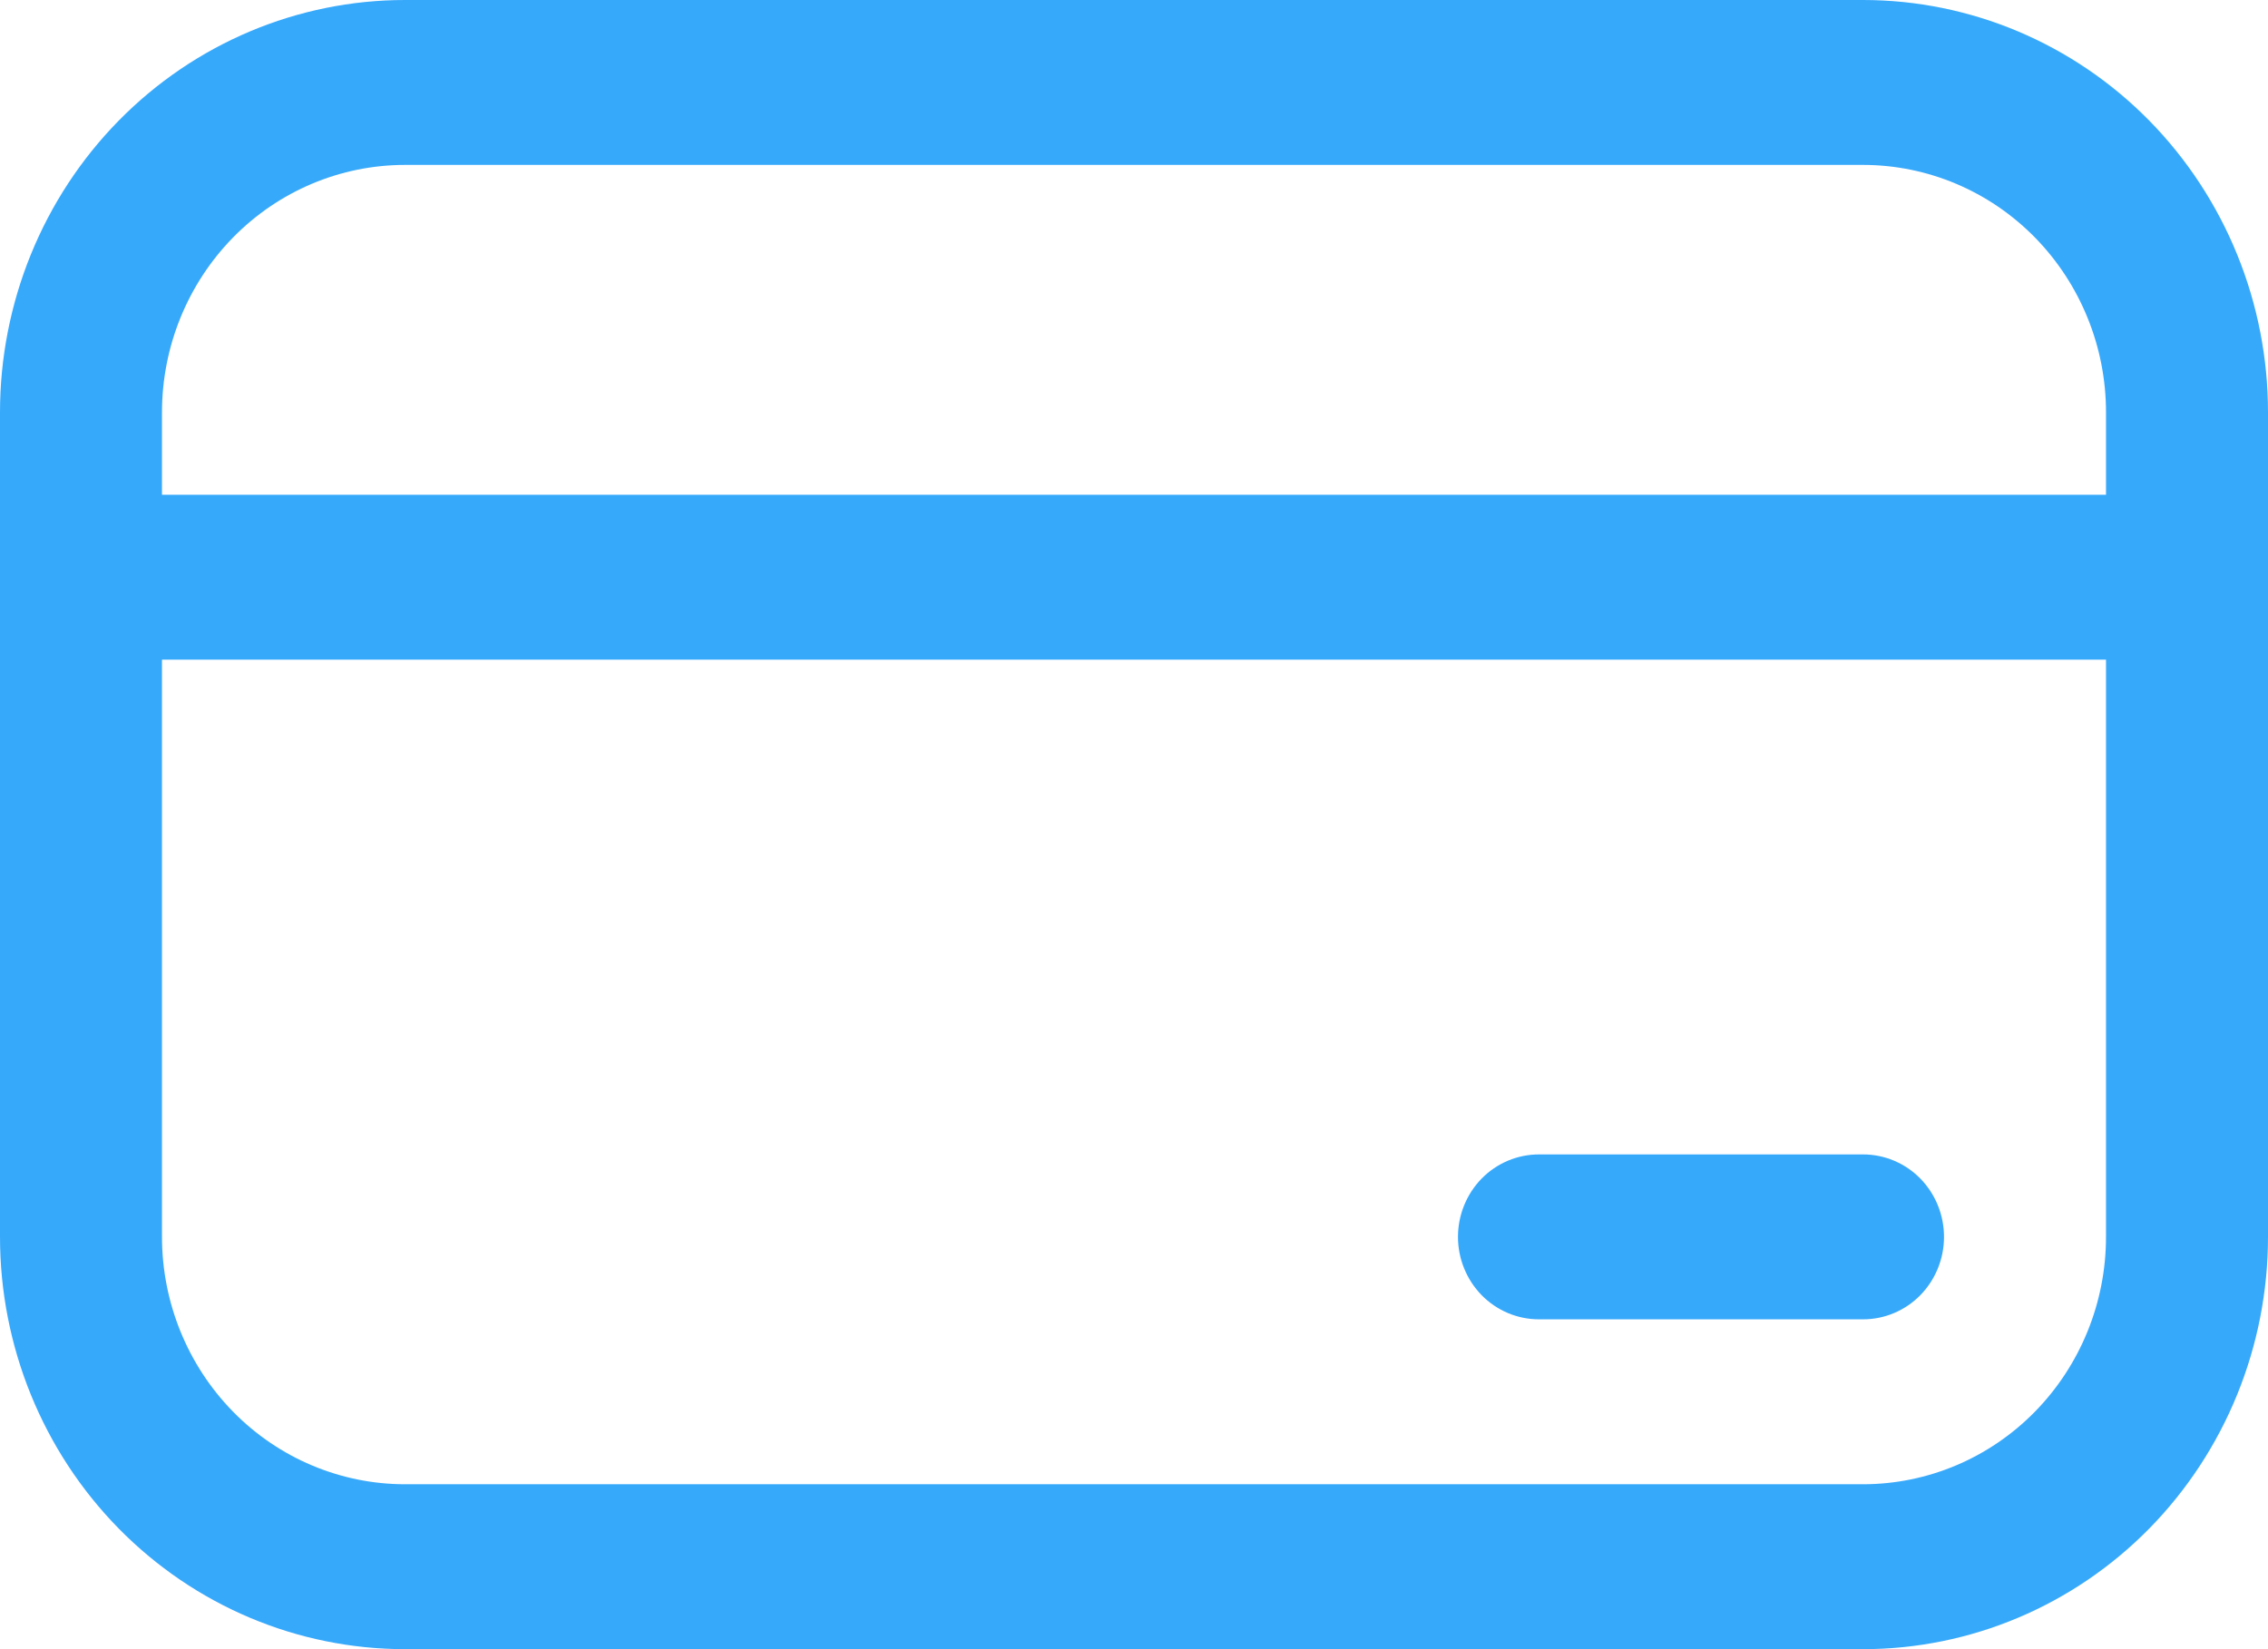 <svg width="33" height="24" viewBox="0 0 33 24" fill="none" xmlns="http://www.w3.org/2000/svg">
<path d="M22.393 16.8C22.08 16.8 21.78 16.926 21.559 17.151C21.338 17.377 21.214 17.682 21.214 18C21.214 18.318 21.338 18.623 21.559 18.849C21.78 19.074 22.08 19.2 22.393 19.2H27.107C27.42 19.2 27.72 19.074 27.941 18.849C28.162 18.623 28.286 18.318 28.286 18C28.286 17.682 28.162 17.377 27.941 17.151C27.72 16.926 27.42 16.8 27.107 16.8H22.393ZM0 6C0 4.409 0.621 2.883 1.726 1.757C2.831 0.632 4.33 0 5.893 0H27.107C28.67 0 30.169 0.632 31.274 1.757C32.379 2.883 33 4.409 33 6V18C33 19.591 32.379 21.117 31.274 22.243C30.169 23.368 28.67 24 27.107 24H5.893C4.33 24 2.831 23.368 1.726 22.243C0.621 21.117 0 19.591 0 18V6ZM30.643 7.2V6C30.643 5.045 30.27 4.13 29.607 3.454C28.944 2.779 28.045 2.4 27.107 2.4H5.893C4.955 2.4 4.056 2.779 3.393 3.454C2.73 4.13 2.357 5.045 2.357 6V7.2H30.643ZM2.357 9.6V18C2.357 18.955 2.73 19.87 3.393 20.546C4.056 21.221 4.955 21.6 5.893 21.6H27.107C28.045 21.6 28.944 21.221 29.607 20.546C30.27 19.87 30.643 18.955 30.643 18V9.6H2.357Z" fill="#37A9FB"/>
</svg>
